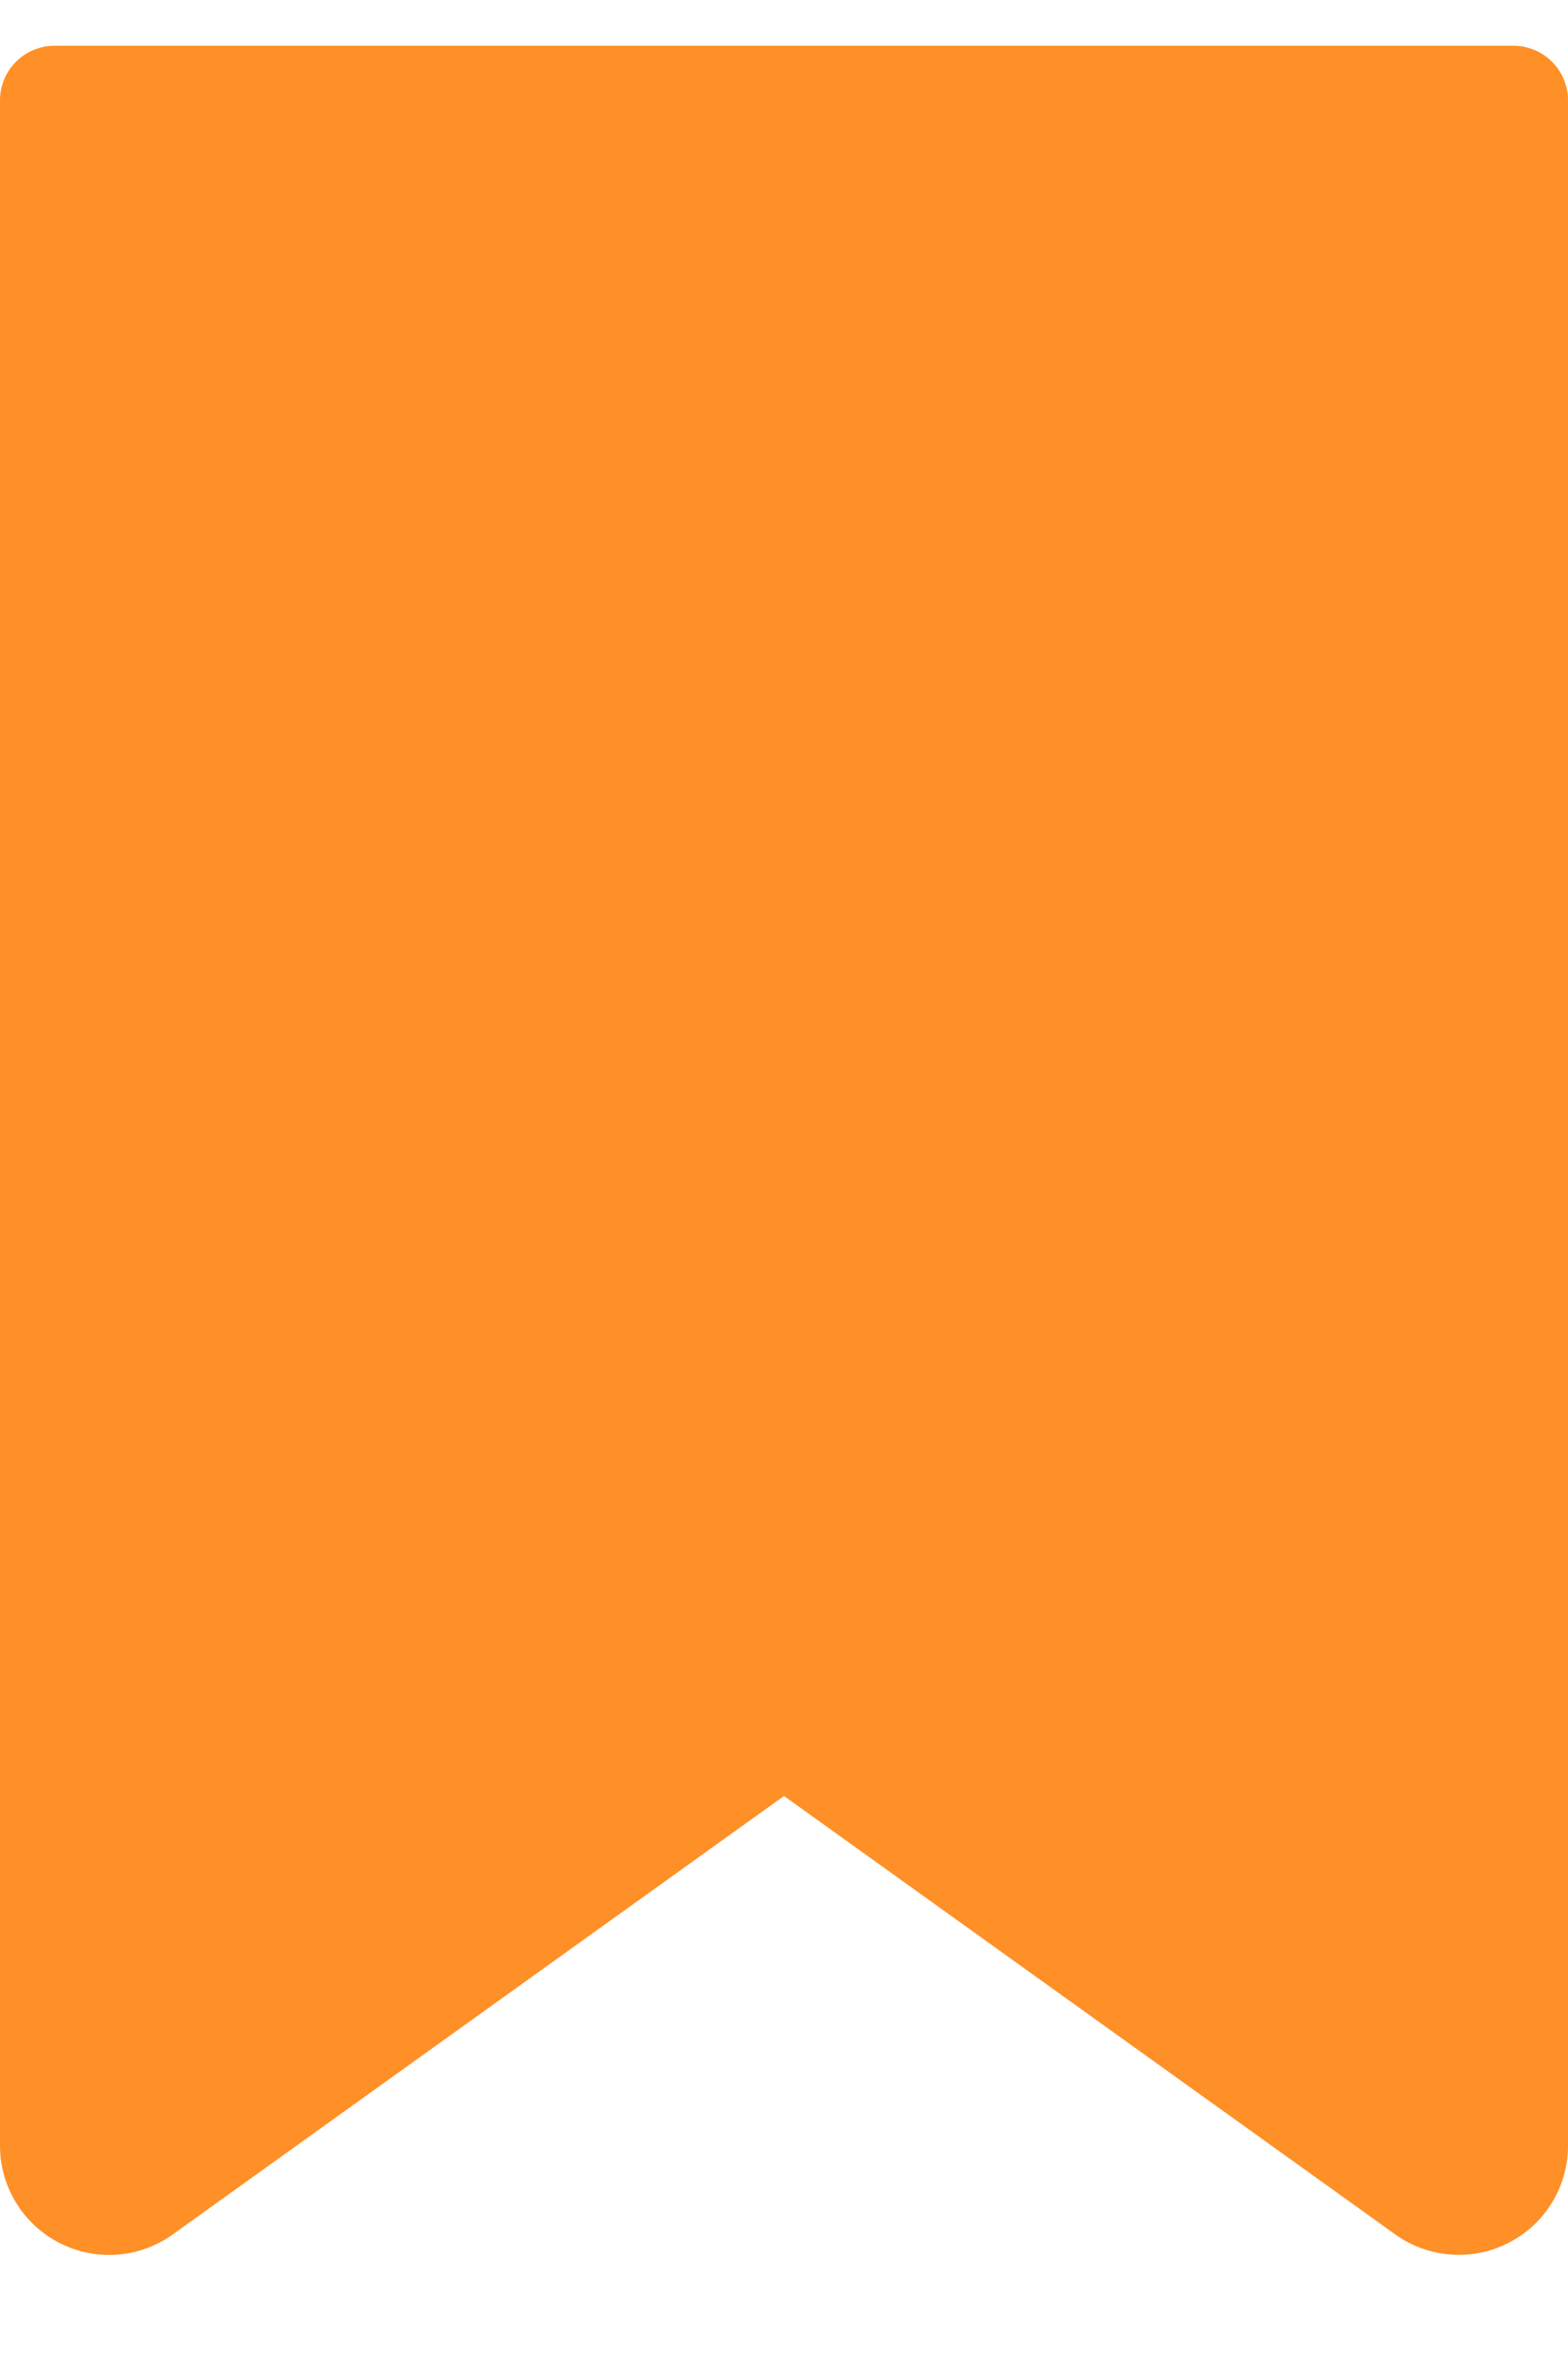 <svg width="12" height="18" viewBox="0 0 12 18" fill="none" xmlns="http://www.w3.org/2000/svg">
<path d="M11.582 0.35H0.418C0.187 0.35 1.02295e-06 0.537 1.02295e-06 0.768V16.414C-0 16.727 0.175 17.014 0.453 17.157C0.732 17.301 1.068 17.276 1.322 17.093L6 13.739L10.678 17.093C10.932 17.275 11.268 17.3 11.546 17.157C11.825 17.014 12 16.727 12 16.414V0.768C12 0.537 11.813 0.35 11.582 0.35V0.35Z" fill="#FF8F27"/>
</svg>
